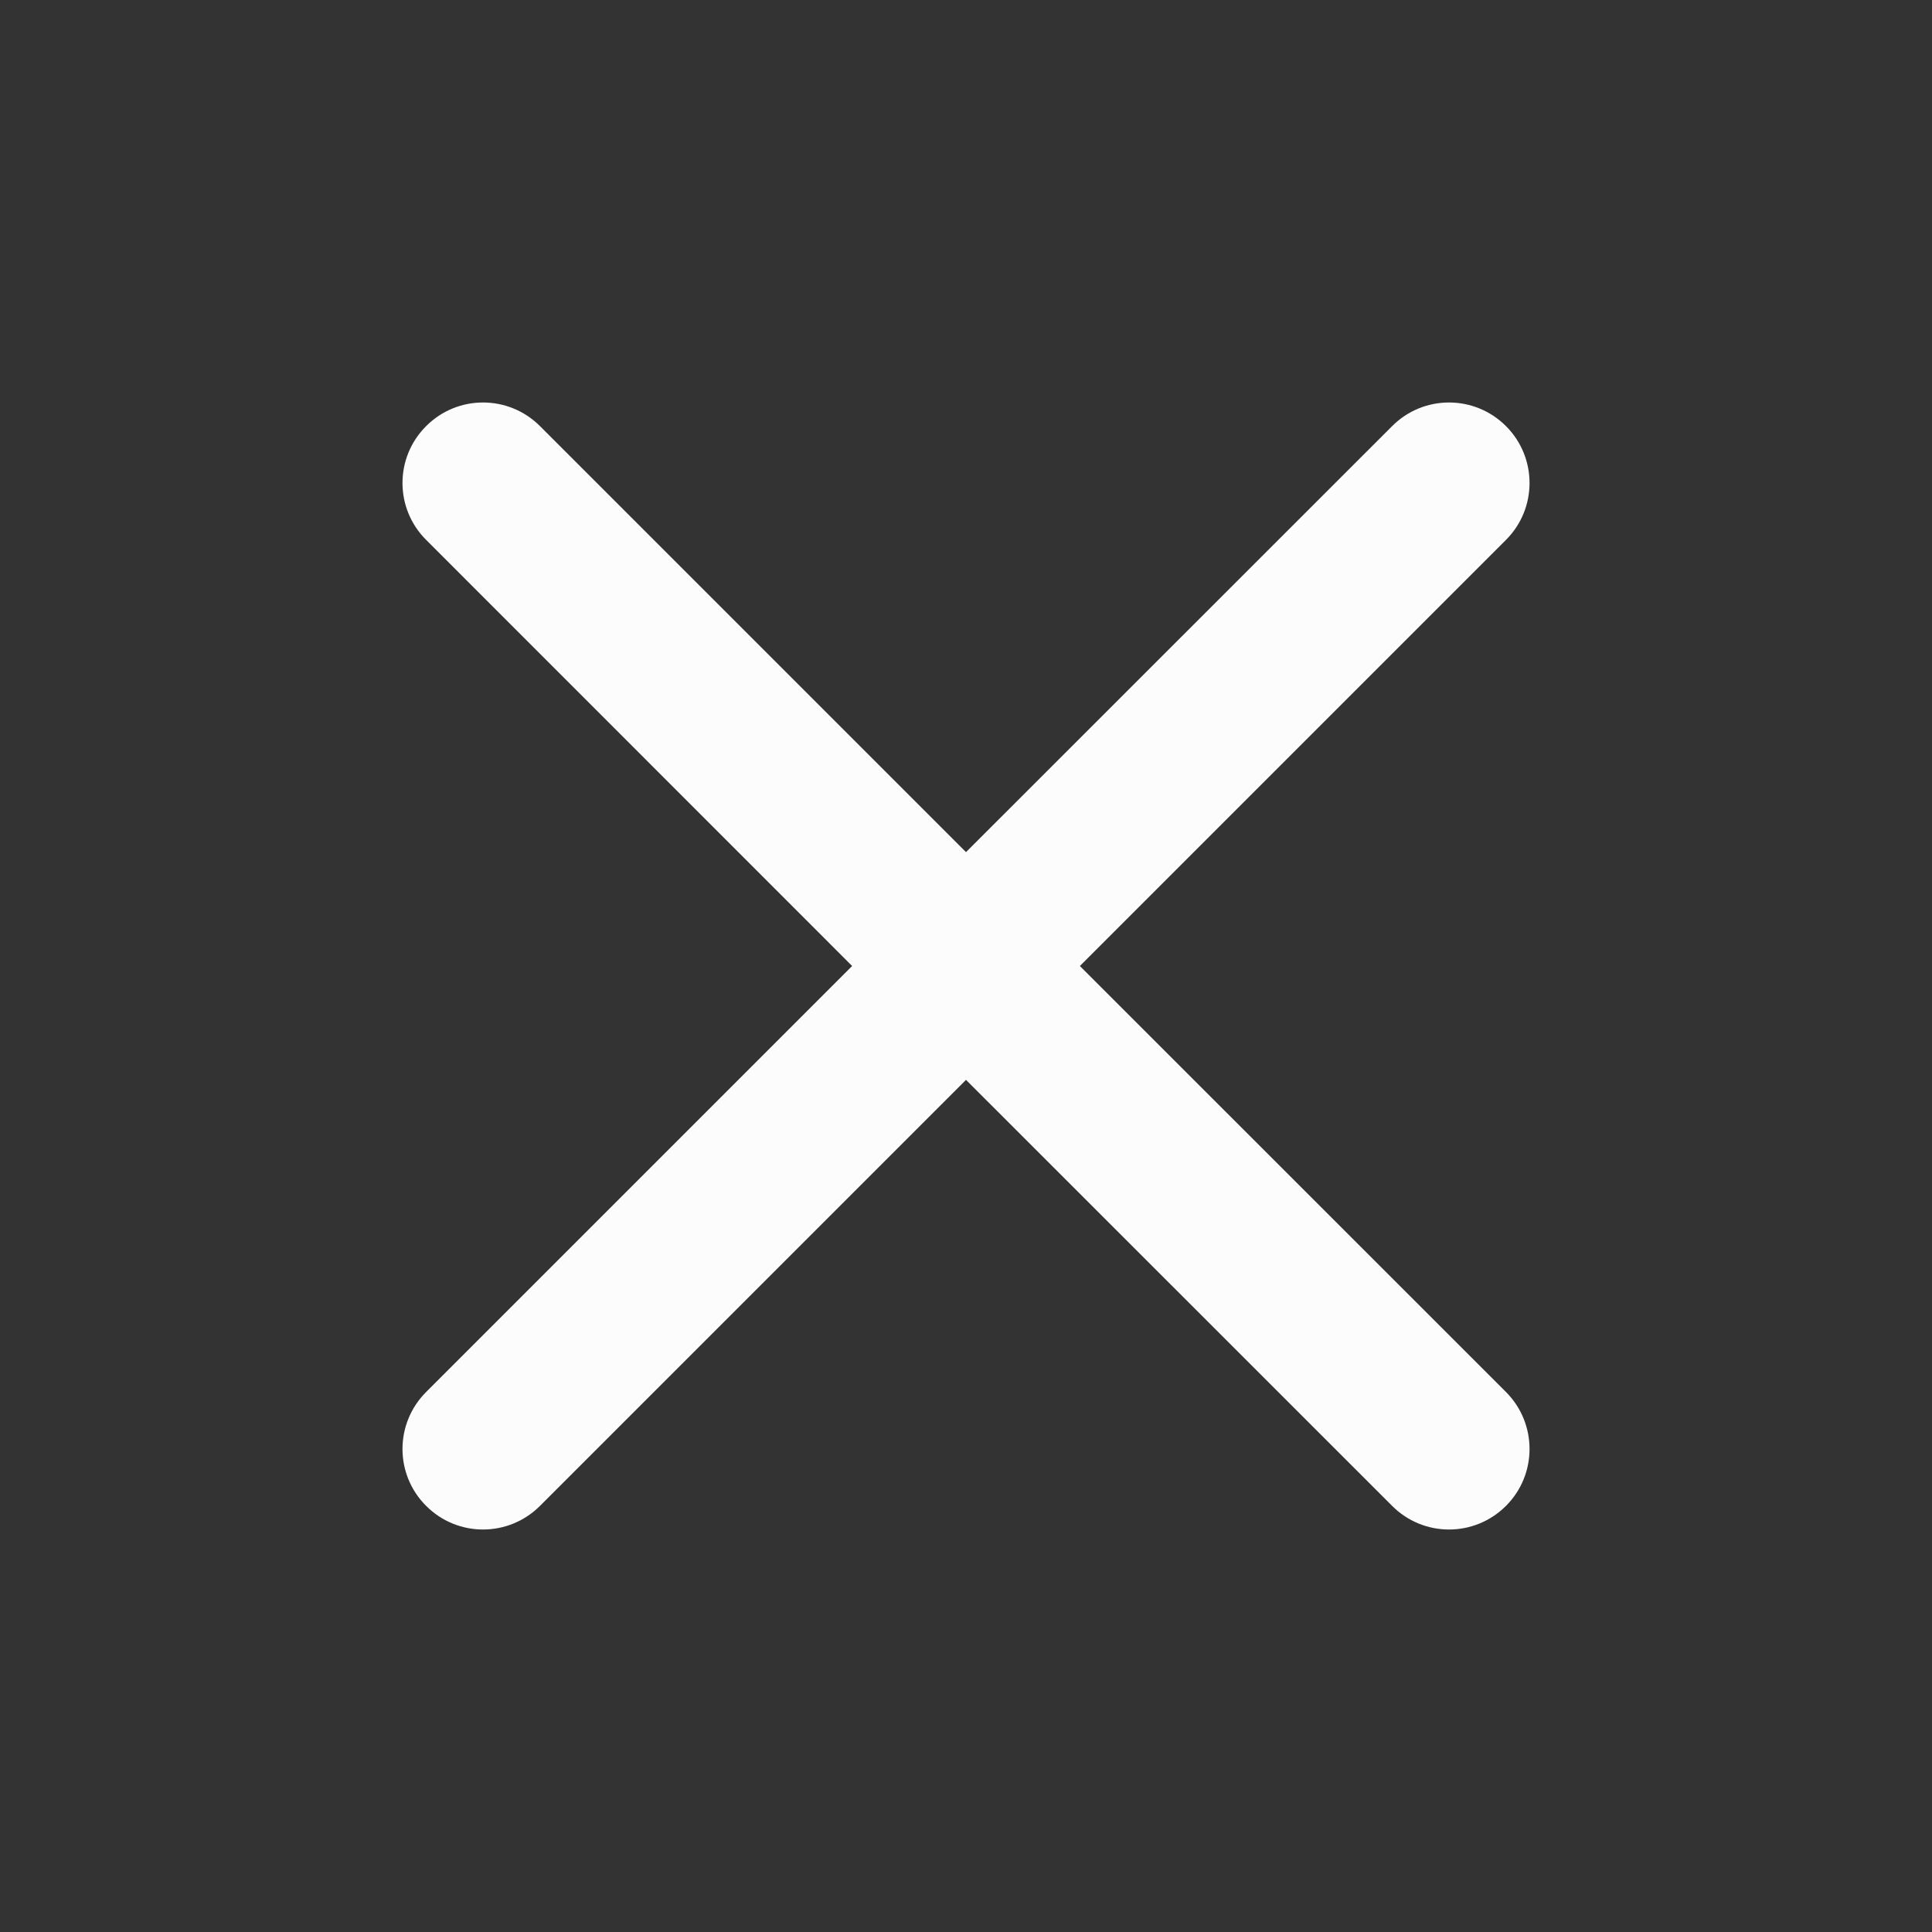 <svg width="16" height="16" viewBox="0 0 16 16" fill="none" xmlns="http://www.w3.org/2000/svg">
    <rect x="0" y="0" width="16" height="16" fill="#333333" stroke="none"/>
    <path fill-rule="evenodd" clip-rule="evenodd" d="M3.529 3.529C3.789 3.268 4.211 3.268 4.472 3.529L8 7.057L11.529 3.529C11.789 3.268 12.211 3.268 12.472 3.529C12.732 3.789 12.732 4.211 12.472 4.471L8.943 8L12.472 11.528C12.732 11.789 12.732 12.211 12.472 12.471C12.211 12.732 11.789 12.732 11.529 12.471L8 8.943L4.472 12.471C4.211 12.732 3.789 12.732 3.529 12.471C3.268 12.211 3.268 11.789 3.529 11.528L7.057 8L3.529 4.471C3.268 4.211 3.268 3.789 3.529 3.529Z" fill="#FCFCFD"/>
</svg>
